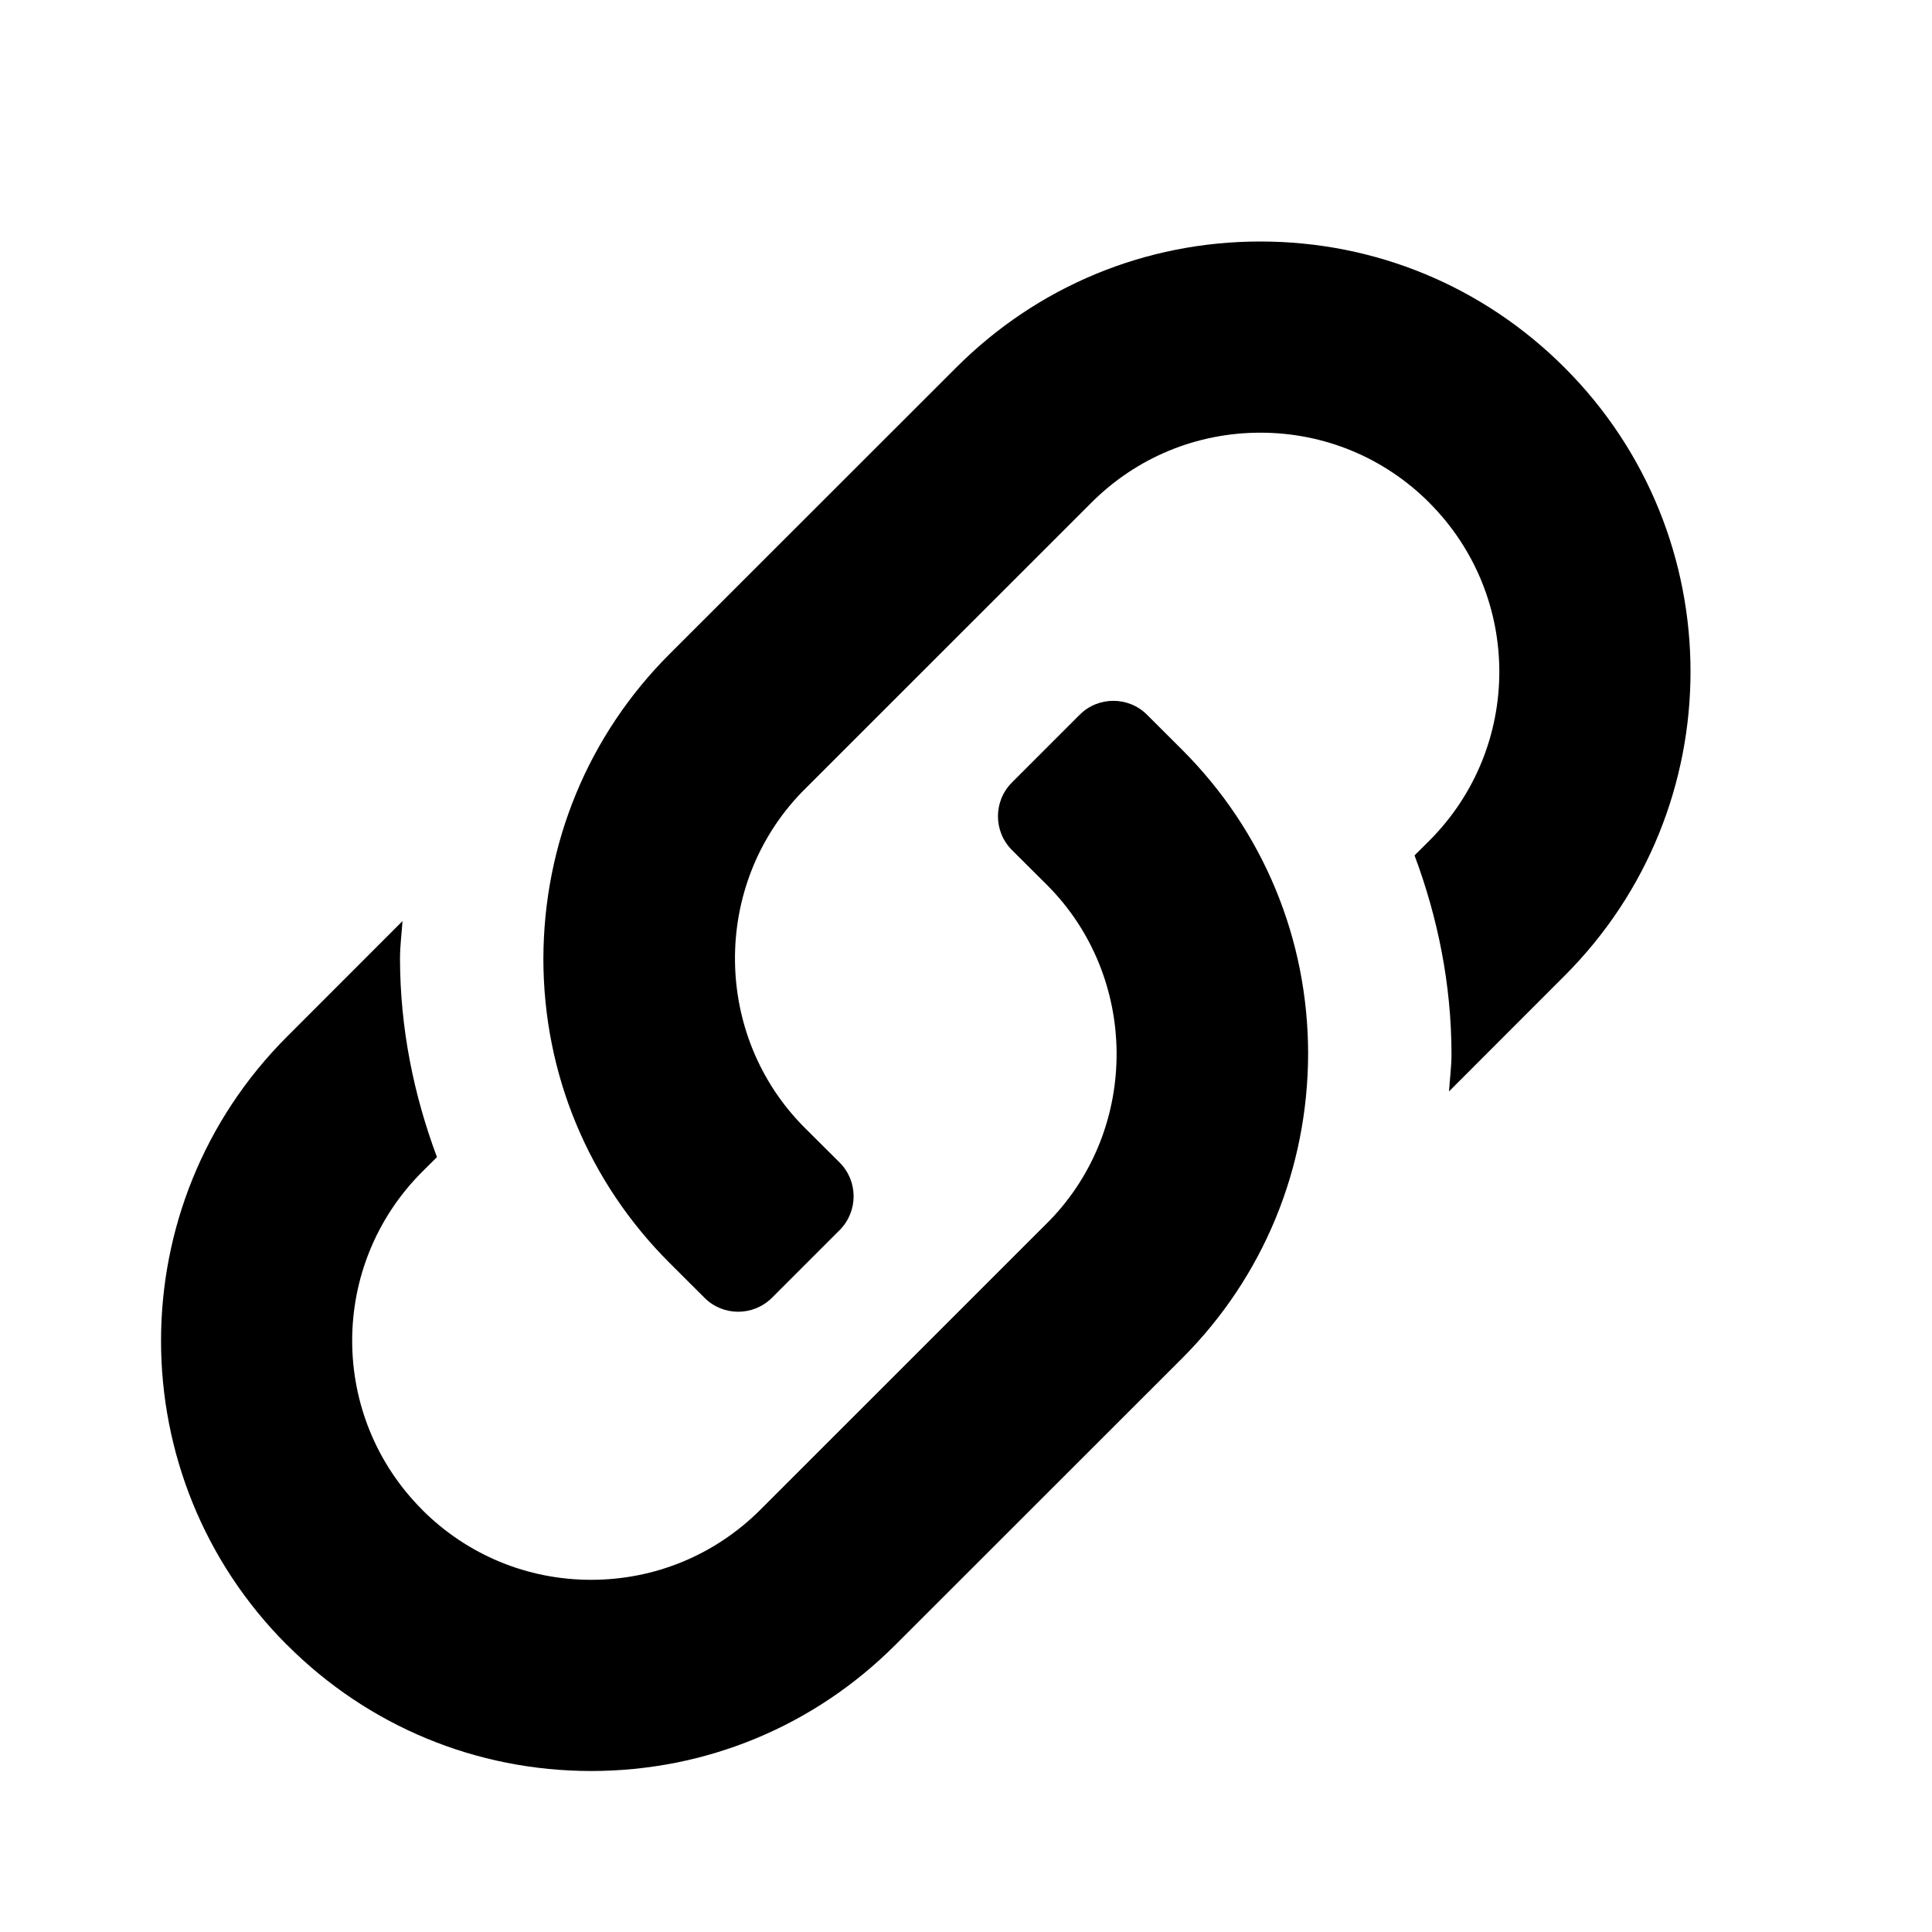 <?xml version="1.0" encoding="UTF-8" standalone="no"?>
<svg width="24px" height="24px" viewBox="0 0 24 24" version="1.1" xmlns="http://www.w3.org/2000/svg" xmlns:xlink="http://www.w3.org/1999/xlink">
    <!-- Generator: Sketch 39.1 (31720) - http://www.bohemiancoding.com/sketch -->
    <title>nav/Icons black/24/link</title>
    <desc>Created with Sketch.</desc>
    <defs></defs>
    <g id="Symbols" stroke="none" stroke-width="1" fill="none" fill-rule="evenodd">
        <g id="nav/Icons-black/24/link" fill="#000000">
            <path d="M19.435,4.566 L19.435,4.566 C18.425,3.556 17.083,3 15.656,3 C14.229,3 12.888,3.556 11.878,4.566 C11.878,4.566 8.508,7.935 8.314,8.128 C7.308,9.135 6.752,10.479 6.75,11.915 C6.752,13.341 7.308,14.679 8.315,15.686 L8.751,16.121 C8.866,16.237 9.018,16.295 9.17,16.295 C9.321,16.295 9.474,16.237 9.59,16.121 L10.43,15.281 C10.662,15.049 10.662,14.673 10.43,14.441 L9.994,14.007 C8.856,12.867 8.84,10.999 9.96,9.841 C9.995,9.805 13.558,6.244 13.558,6.244 C14.118,5.684 14.864,5.375 15.657,5.375 C16.449,5.375 17.194,5.684 17.754,6.243 C17.755,6.243 17.755,6.245 17.755,6.245 C18.915,7.406 18.915,9.283 17.756,10.443 L17.572,10.626 C17.86,11.398 18.03,12.225 18.031,13.094 C18.031,13.251 18.01,13.403 18,13.558 L19.435,12.122 C21.523,10.035 21.521,6.65 19.435,4.566 L19.435,4.566 Z M14.25,8.88 C14.135,8.764 13.983,8.706 13.831,8.706 C13.679,8.706 13.527,8.763 13.411,8.88 L12.571,9.72 C12.339,9.952 12.339,10.328 12.571,10.56 L13.007,10.994 C14.145,12.133 14.161,14.002 13.041,15.16 C13.006,15.196 9.443,18.757 9.443,18.757 C8.882,19.316 8.136,19.625 7.343,19.625 C6.551,19.625 5.806,19.316 5.246,18.757 L5.245,18.755 C4.085,17.594 4.085,15.717 5.244,14.557 L5.428,14.374 C5.14,13.603 4.97,12.775 4.969,11.906 C4.969,11.749 4.99,11.597 5,11.442 L3.565,12.878 C1.478,14.965 1.48,18.349 3.565,20.434 L3.566,20.434 C4.575,21.444 5.917,22 7.344,22 C8.771,22 10.112,21.444 11.122,20.434 C11.122,20.434 14.493,17.065 14.686,16.872 C15.692,15.865 16.248,14.52 16.25,13.085 C16.248,11.659 15.692,10.321 14.685,9.314 L14.25,8.88 L14.25,8.88 Z" id="Shape"></path>
        </g>
    </g>
</svg>